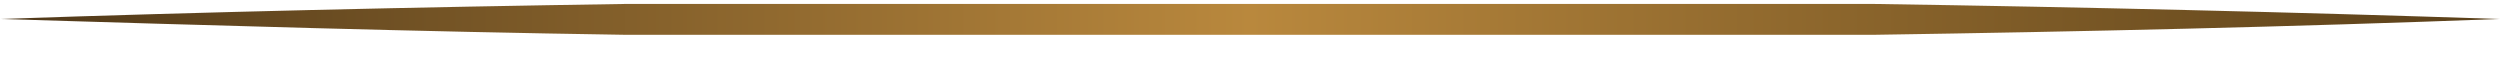 <svg xmlns="http://www.w3.org/2000/svg" xmlns:xlink="http://www.w3.org/1999/xlink" viewBox="0 0 31.61 1">
  <defs>
    <style>.cls-1{fill:url(#linear-gradient);}</style>
    <linearGradient id="linear-gradient" x1="415.92" y1="213.92" x2="447.52" y2="213.92" gradientUnits="userSpaceOnUse">
      <stop offset="0" stop-color="#4e3718"/>
      <stop offset="0.5" stop-color="#b9883d"/>
      <stop offset="1" stop-color="#593f19"/>
    </linearGradient>
  </defs>
  <g id="Layer_2" data-name="Layer 2">
    <g id="Layer_1-2" data-name="Layer 1">
      <path class="cls-1" d="M415.92,213.92c2.63-.09,5.27-.15,7.9-.19l7.9,0,7.9,0q4,.06,7.9.19c-2.63.1-5.26.16-7.9.2l-7.9,0-7.9,0C421.19,214.08,418.55,214,415.92,213.92Z" transform="translate(-415.92 -213.68)"/>
    </g>
  </g>
</svg>
